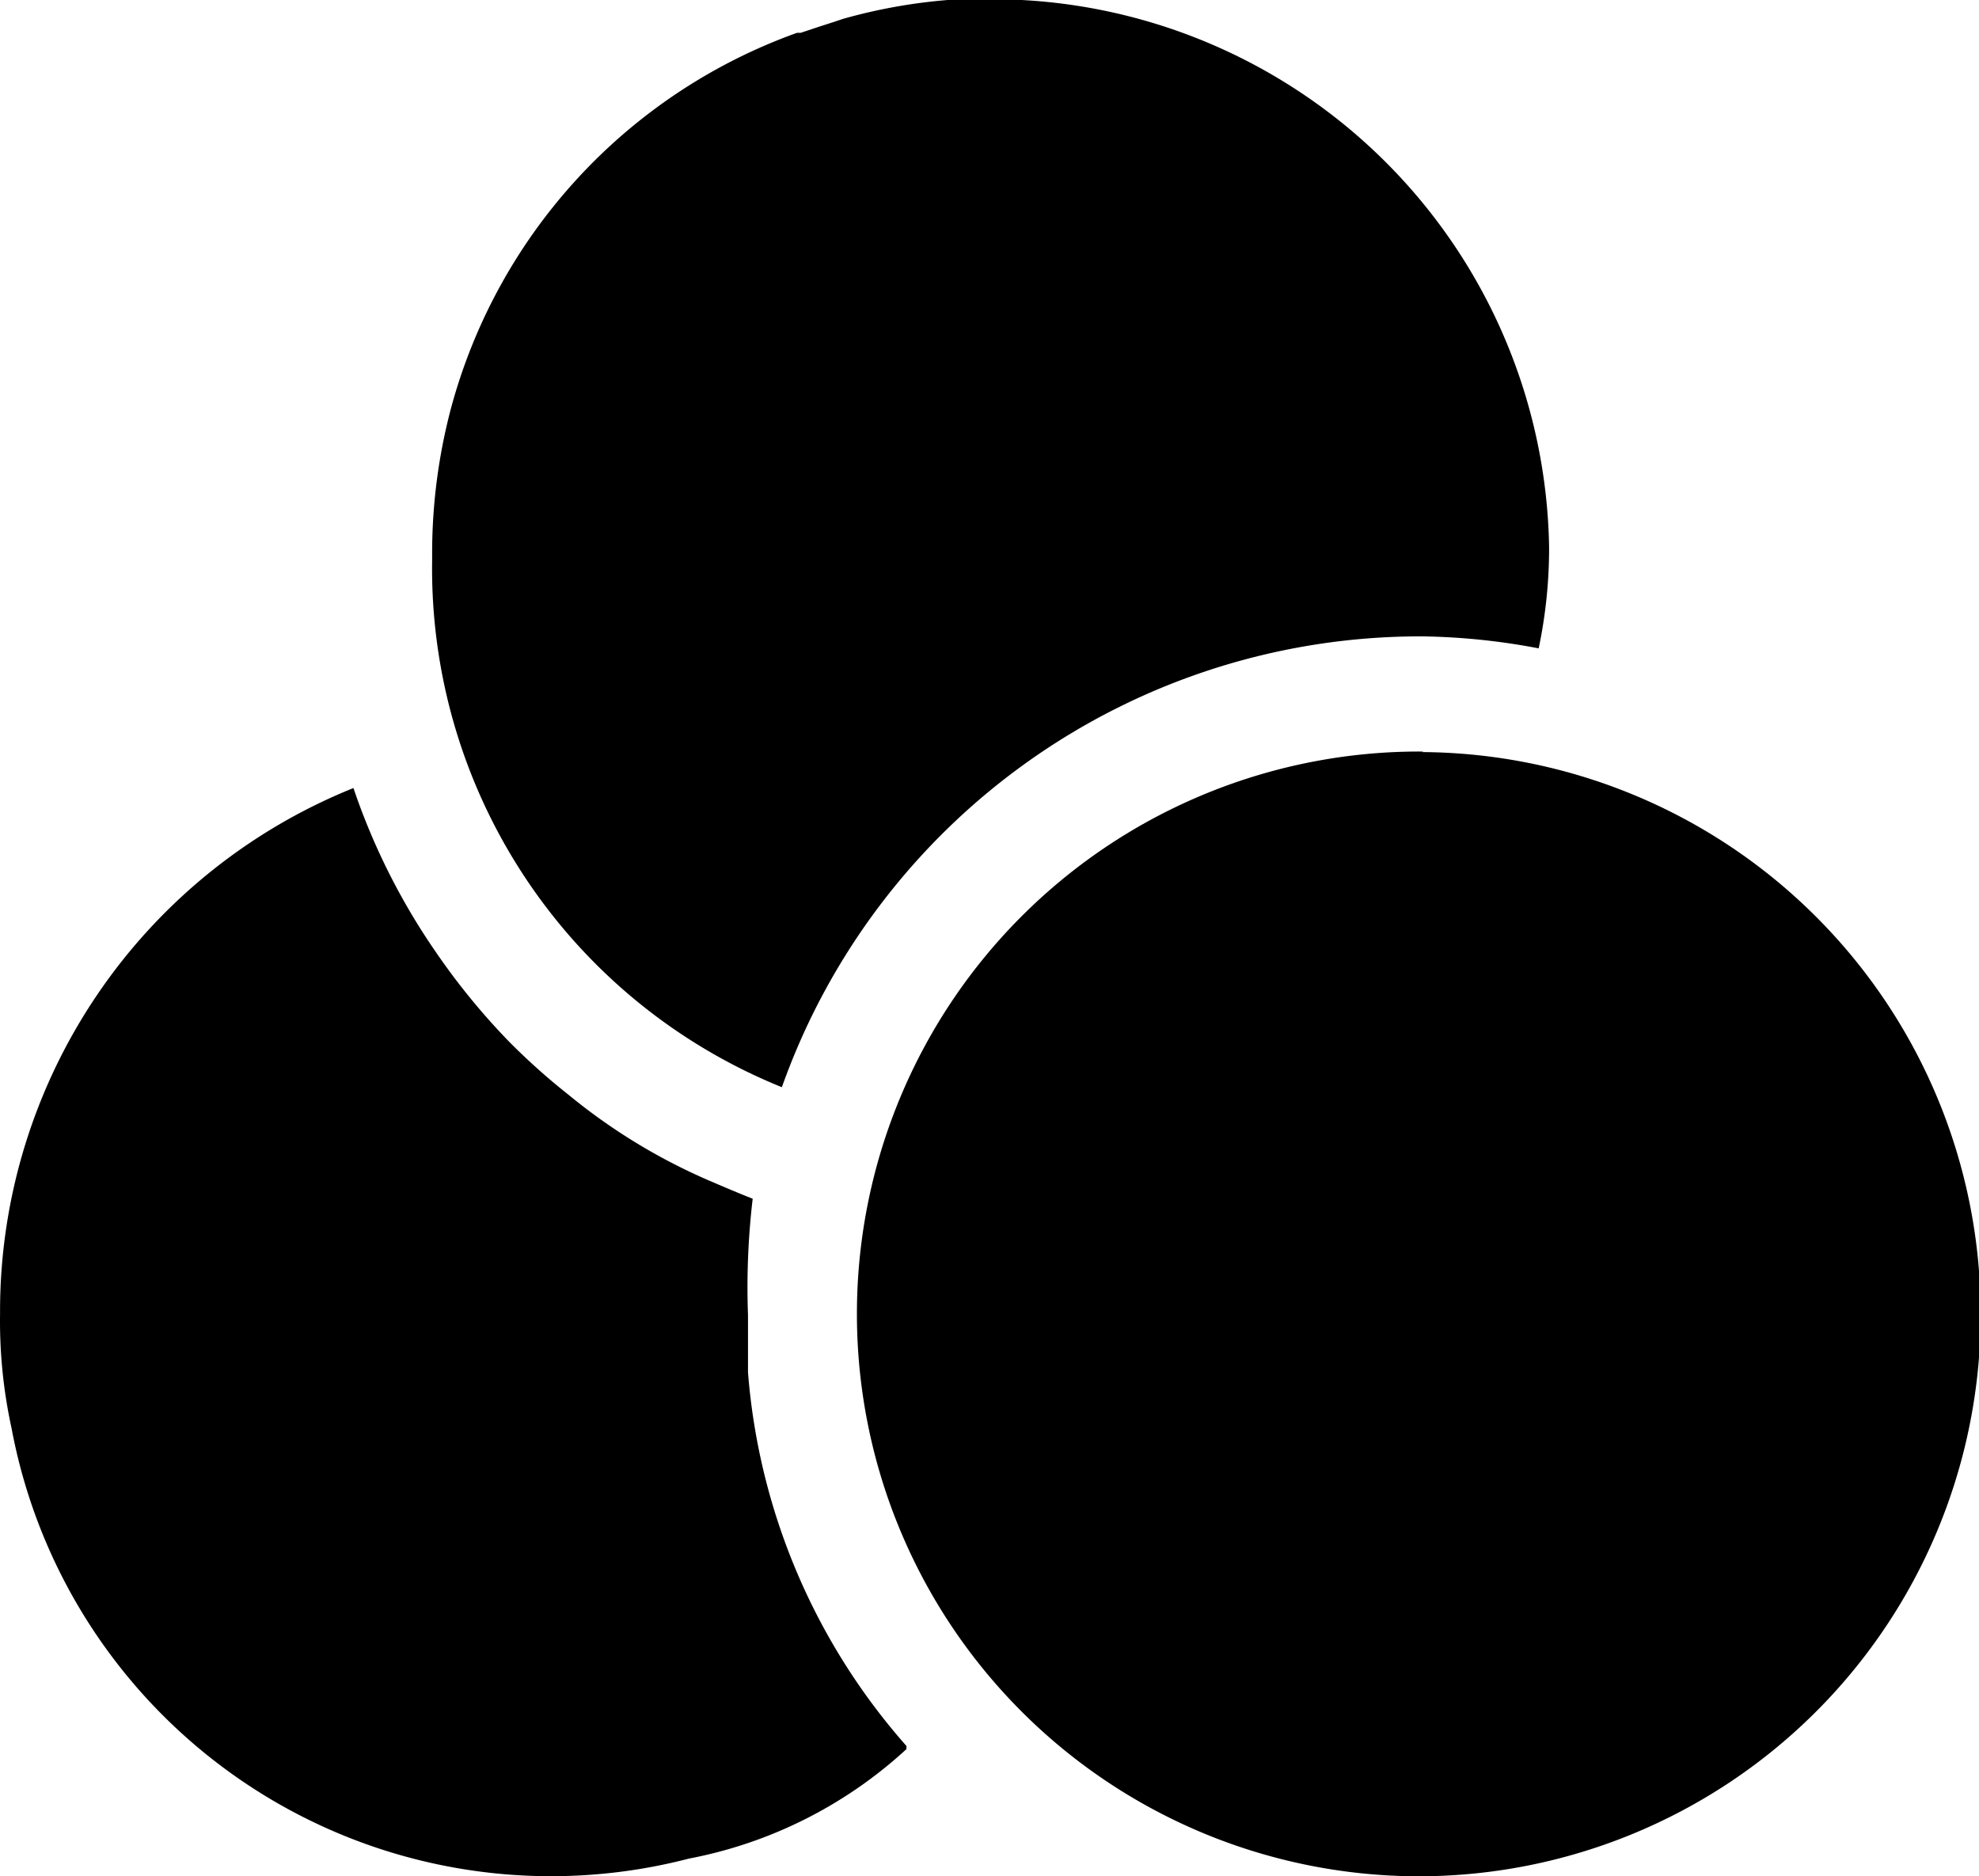 <?xml version="1.0" standalone="no"?><!DOCTYPE svg PUBLIC "-//W3C//DTD SVG 1.1//EN" "http://www.w3.org/Graphics/SVG/1.1/DTD/svg11.dtd"><svg t="1534906731321" class="icon" style="" viewBox="0 0 1080 1024" version="1.1" xmlns="http://www.w3.org/2000/svg" p-id="7387" xmlns:xlink="http://www.w3.org/1999/xlink" width="210.938" height="200"><defs><style type="text/css"></style></defs><path d="M408.204 748.938v-31.289a412.158 412.158 0 0 1 2.56-63.431c-7.964-3.129-15.929-6.542-23.893-9.956A320.567 320.567 0 0 1 310.071 597.33a358.398 358.398 0 0 1-31.858-28.444 369.776 369.776 0 0 1-40.106-48.924 360.674 360.674 0 0 1-45.226-89.884 307.767 307.767 0 0 0-192.852 284.443v2.56a273.918 273.918 0 0 0 6.258 62.293 299.518 299.518 0 0 0 369.776 234.95 242.061 242.061 0 0 0 118.613-59.733v-1.707a349.011 349.011 0 0 1-86.471-203.946zM426.693 593.348a369.776 369.776 0 0 1 349.58-246.043 362.665 362.665 0 0 1 63.431 6.542 265.101 265.101 0 0 0 5.689-55.182A304.069 304.069 0 0 0 557.536 0H517.146a298.949 298.949 0 0 0-56.889 10.24L455.137 11.947l-8.818 2.844-9.387 3.129h-1.991a300.656 300.656 0 0 0-188.87 205.083 309.189 309.189 0 0 0-10.24 79.928v2.844A305.207 305.207 0 0 0 426.693 593.348z" p-id="7388"></path><path d="M776.842 410.167A306.629 306.629 0 0 0 772.291 1023.994a306.629 306.629 0 0 0 3.698-613.543z" p-id="7389"></path></svg>